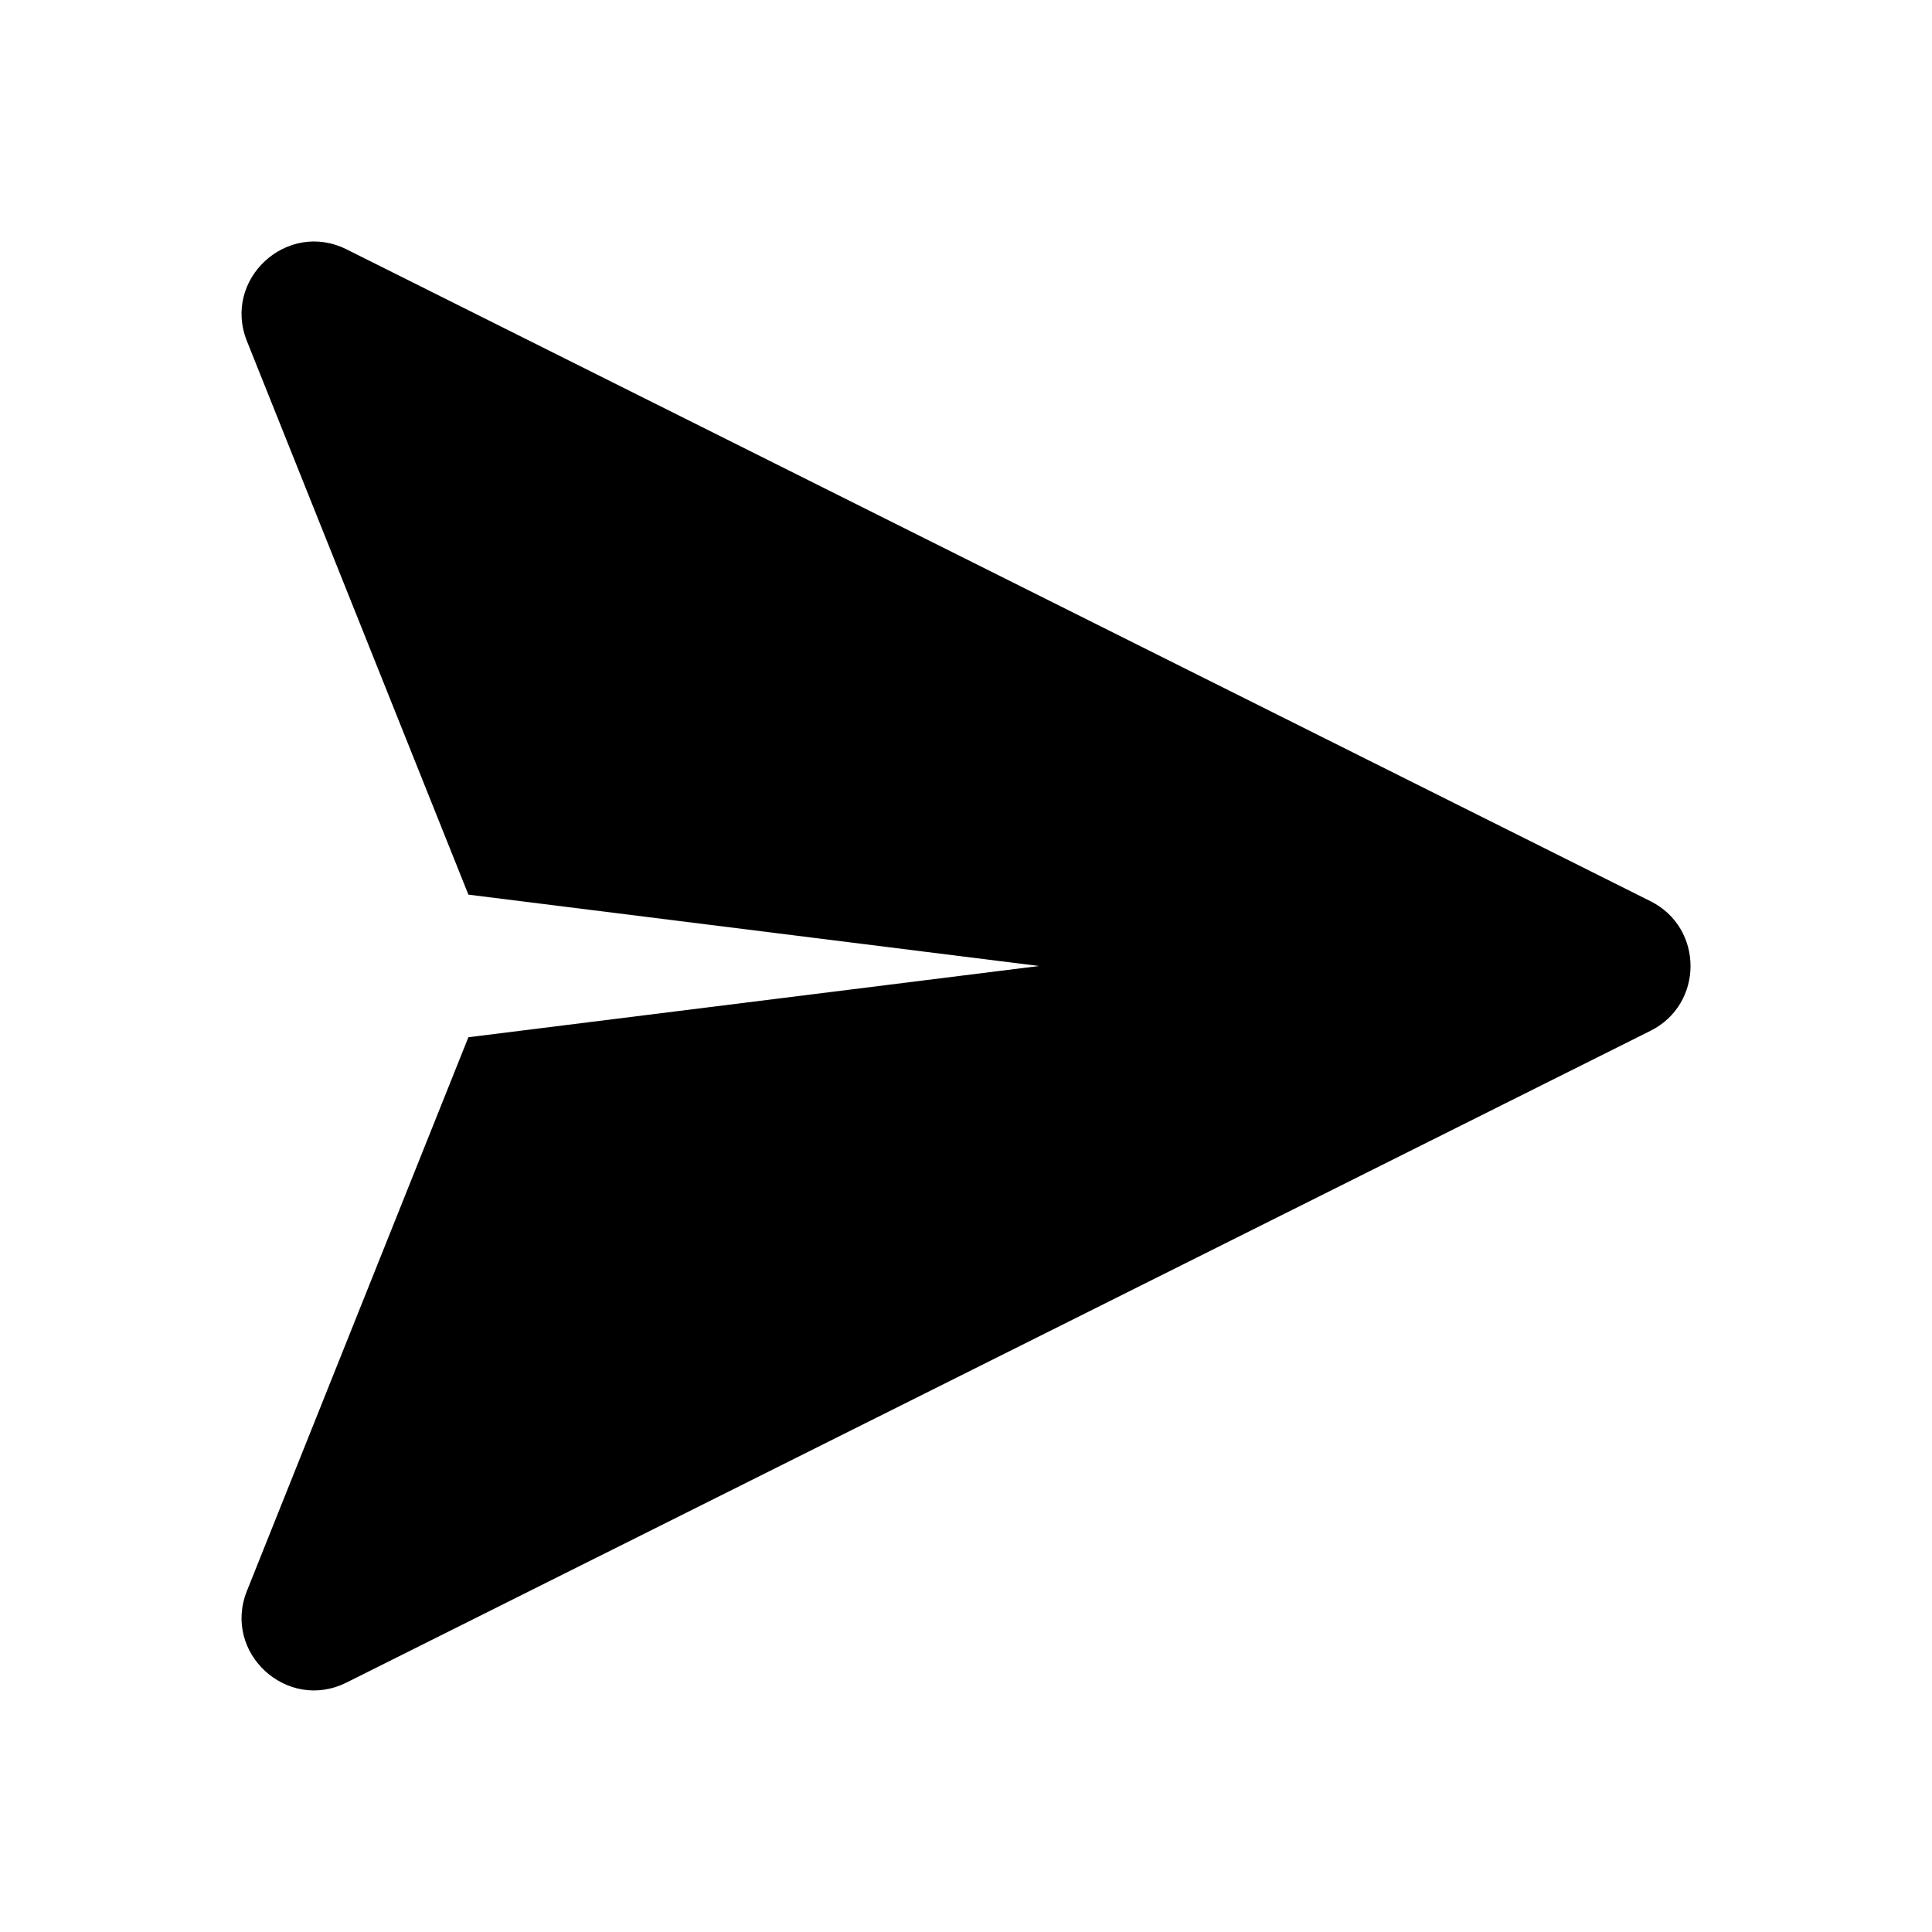 <svg viewBox="0 0 16 16" xmlns="http://www.w3.org/2000/svg">
  <path
    d="M2.87 2.065C2.377 1.819 1.84 2.313 2.045 2.825L3.879 7.409L8.605 8L3.879 8.59L2.045 13.175C1.84 13.687 2.377 14.181 2.87 13.934L13.668 8.537C14.111 8.316 14.111 7.684 13.668 7.463L2.87 2.065Z"
  />
</svg>

